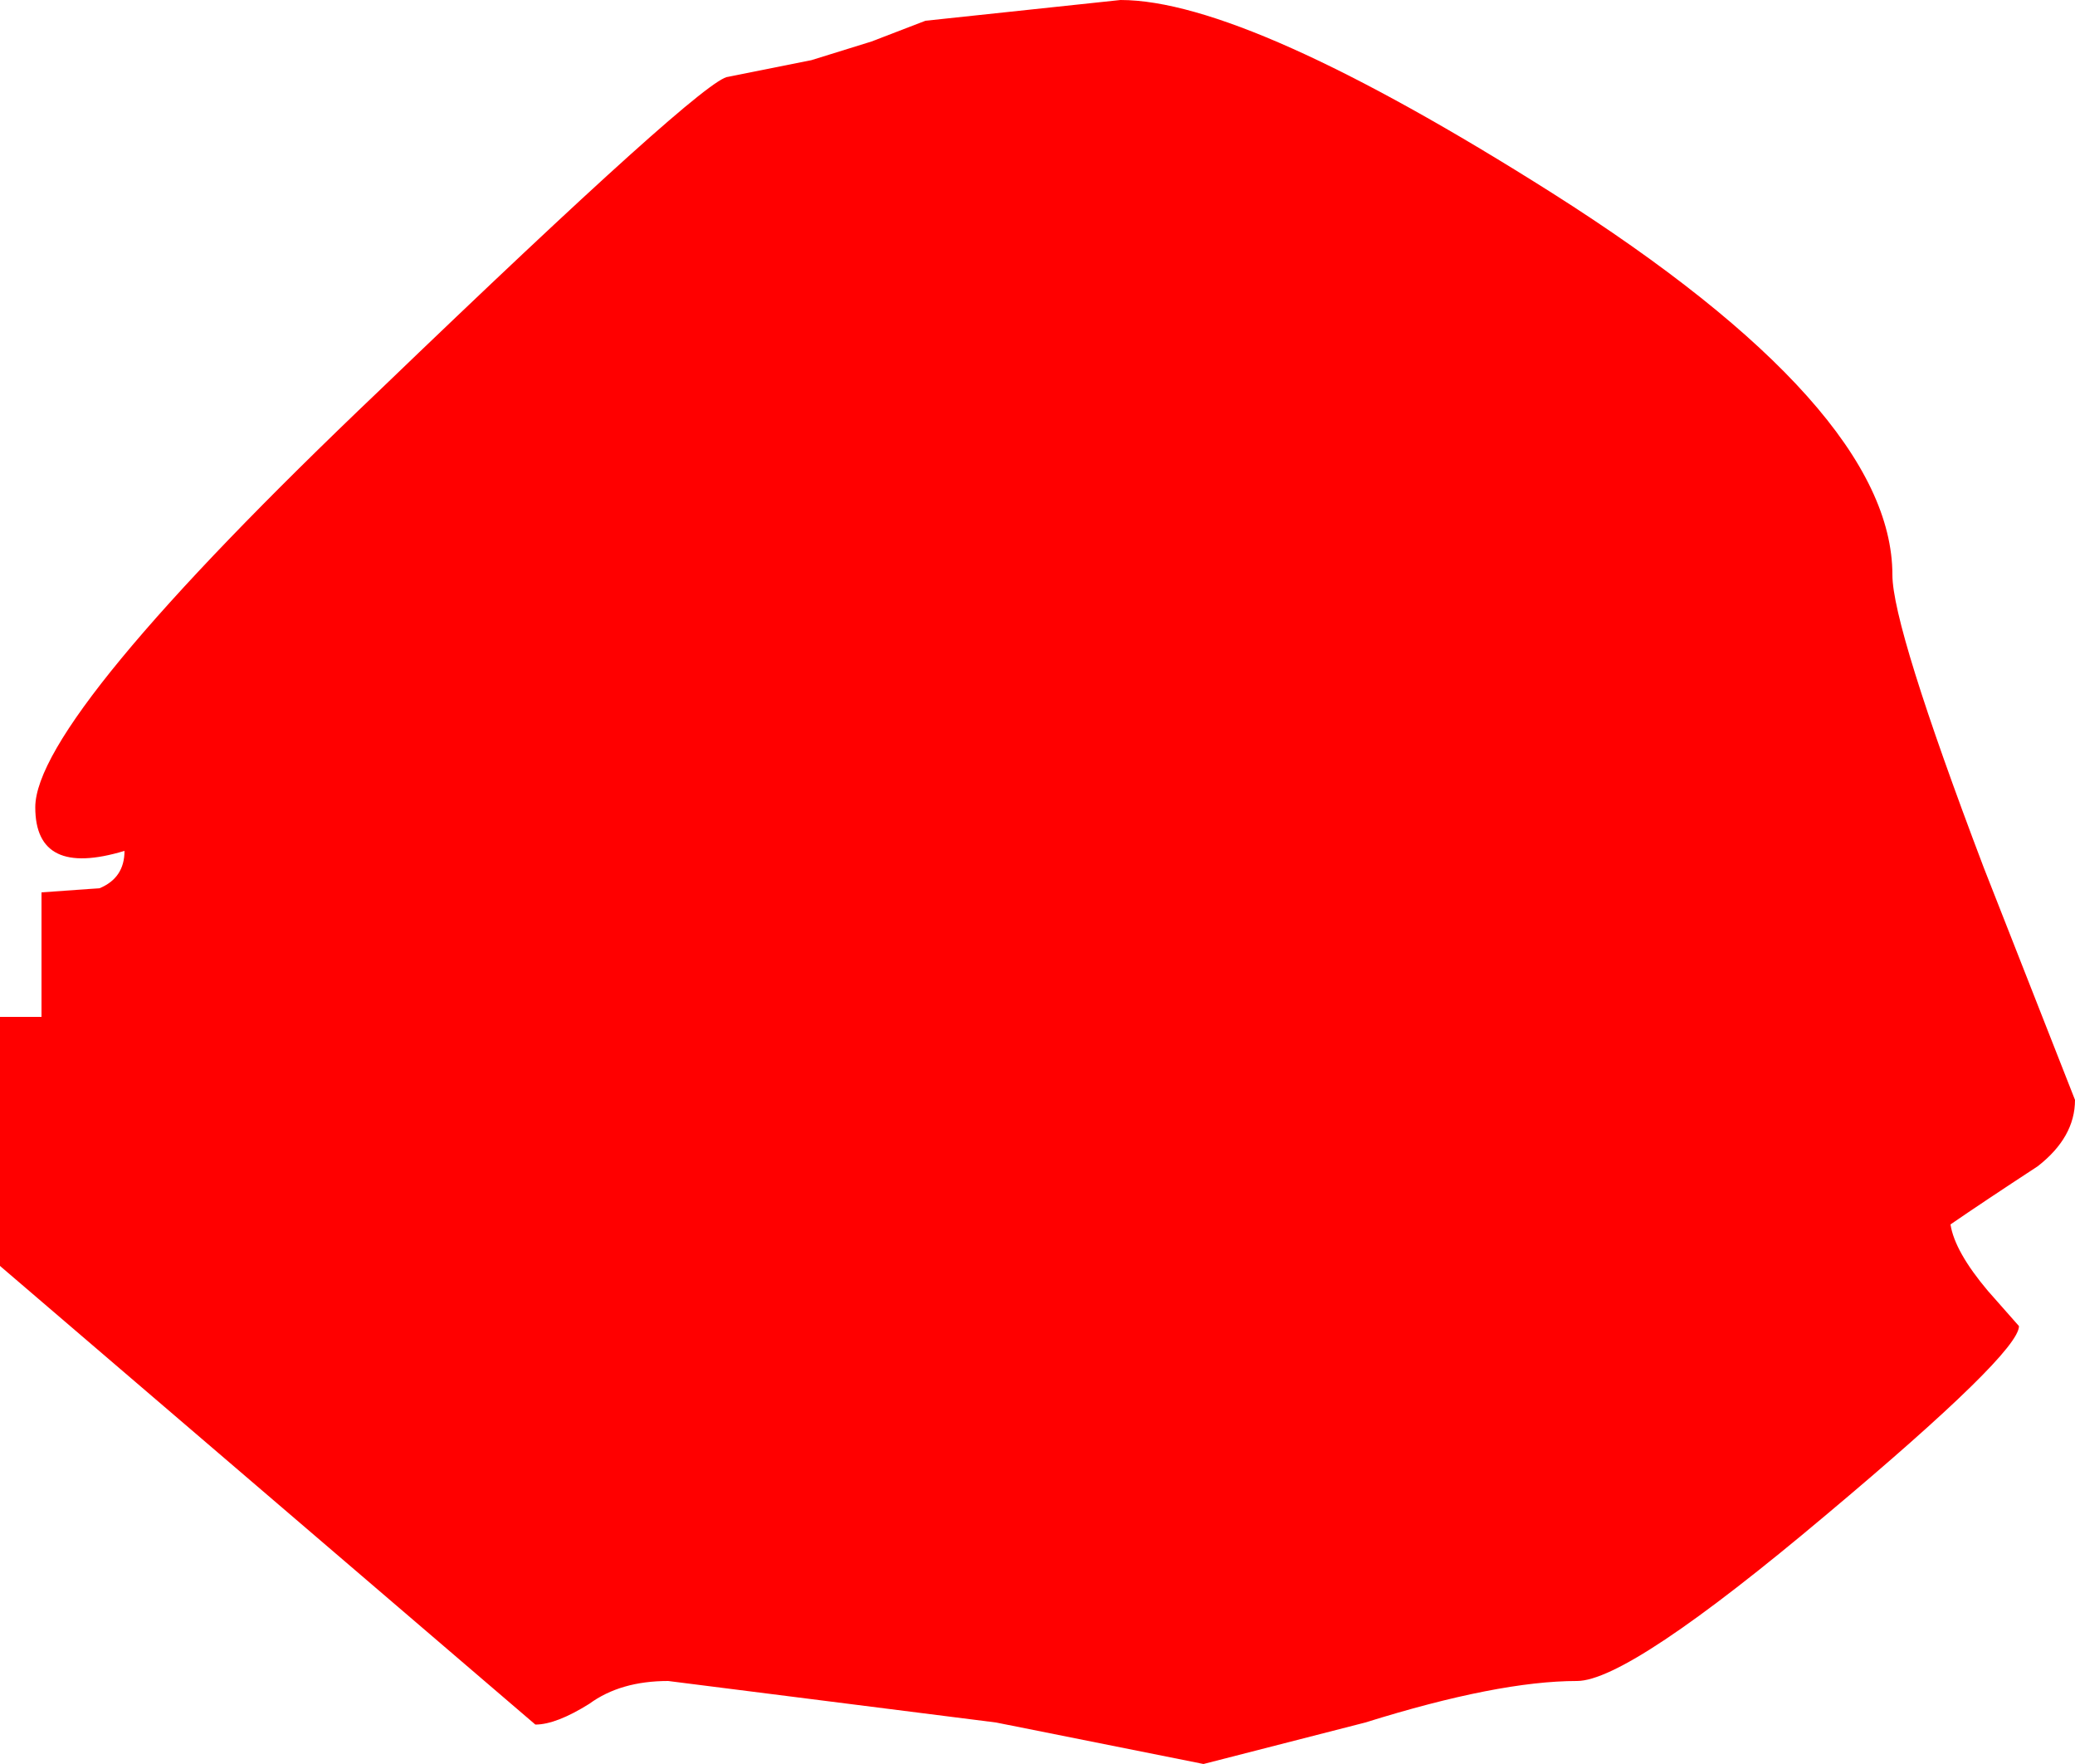 <?xml version="1.0" encoding="UTF-8" standalone="no"?>
<svg xmlns:xlink="http://www.w3.org/1999/xlink" height="42.5px" width="50.0px" xmlns="http://www.w3.org/2000/svg">
  <g transform="matrix(1.0, 0.0, 0.0, 1.0, 0.0, -1.5)">
    <path d="M45.6 15.35 Q45.6 16.6 47.8 22.4 L50.0 28.0 Q50.0 28.9 49.1 29.6 47.8 30.45 47.0 31.0 47.1 31.65 47.9 32.6 L48.65 33.45 Q48.65 34.1 44.0 38.0 39.25 42.0 38.0 42.0 36.1 42.0 32.9 43.0 L29.0 44.0 24.0 43.0 16.1 42.0 Q14.95 42.0 14.2 42.55 13.4 43.05 12.9 43.05 L0.0 32.0 0.0 26.0 1.0 26.0 1.0 23.0 2.4 22.9 Q3.0 22.65 3.0 22.0 0.85 22.65 0.85 20.95 0.85 18.8 9.15 10.9 17.0 3.35 17.55 3.35 L19.55 2.95 21.0 2.5 22.3 2.0 27.0 1.5 Q30.05 1.5 37.4 6.15 45.6 11.35 45.6 15.35" fill="#ff0000" fill-rule="evenodd" stroke="none"/>
  </g>
</svg>
